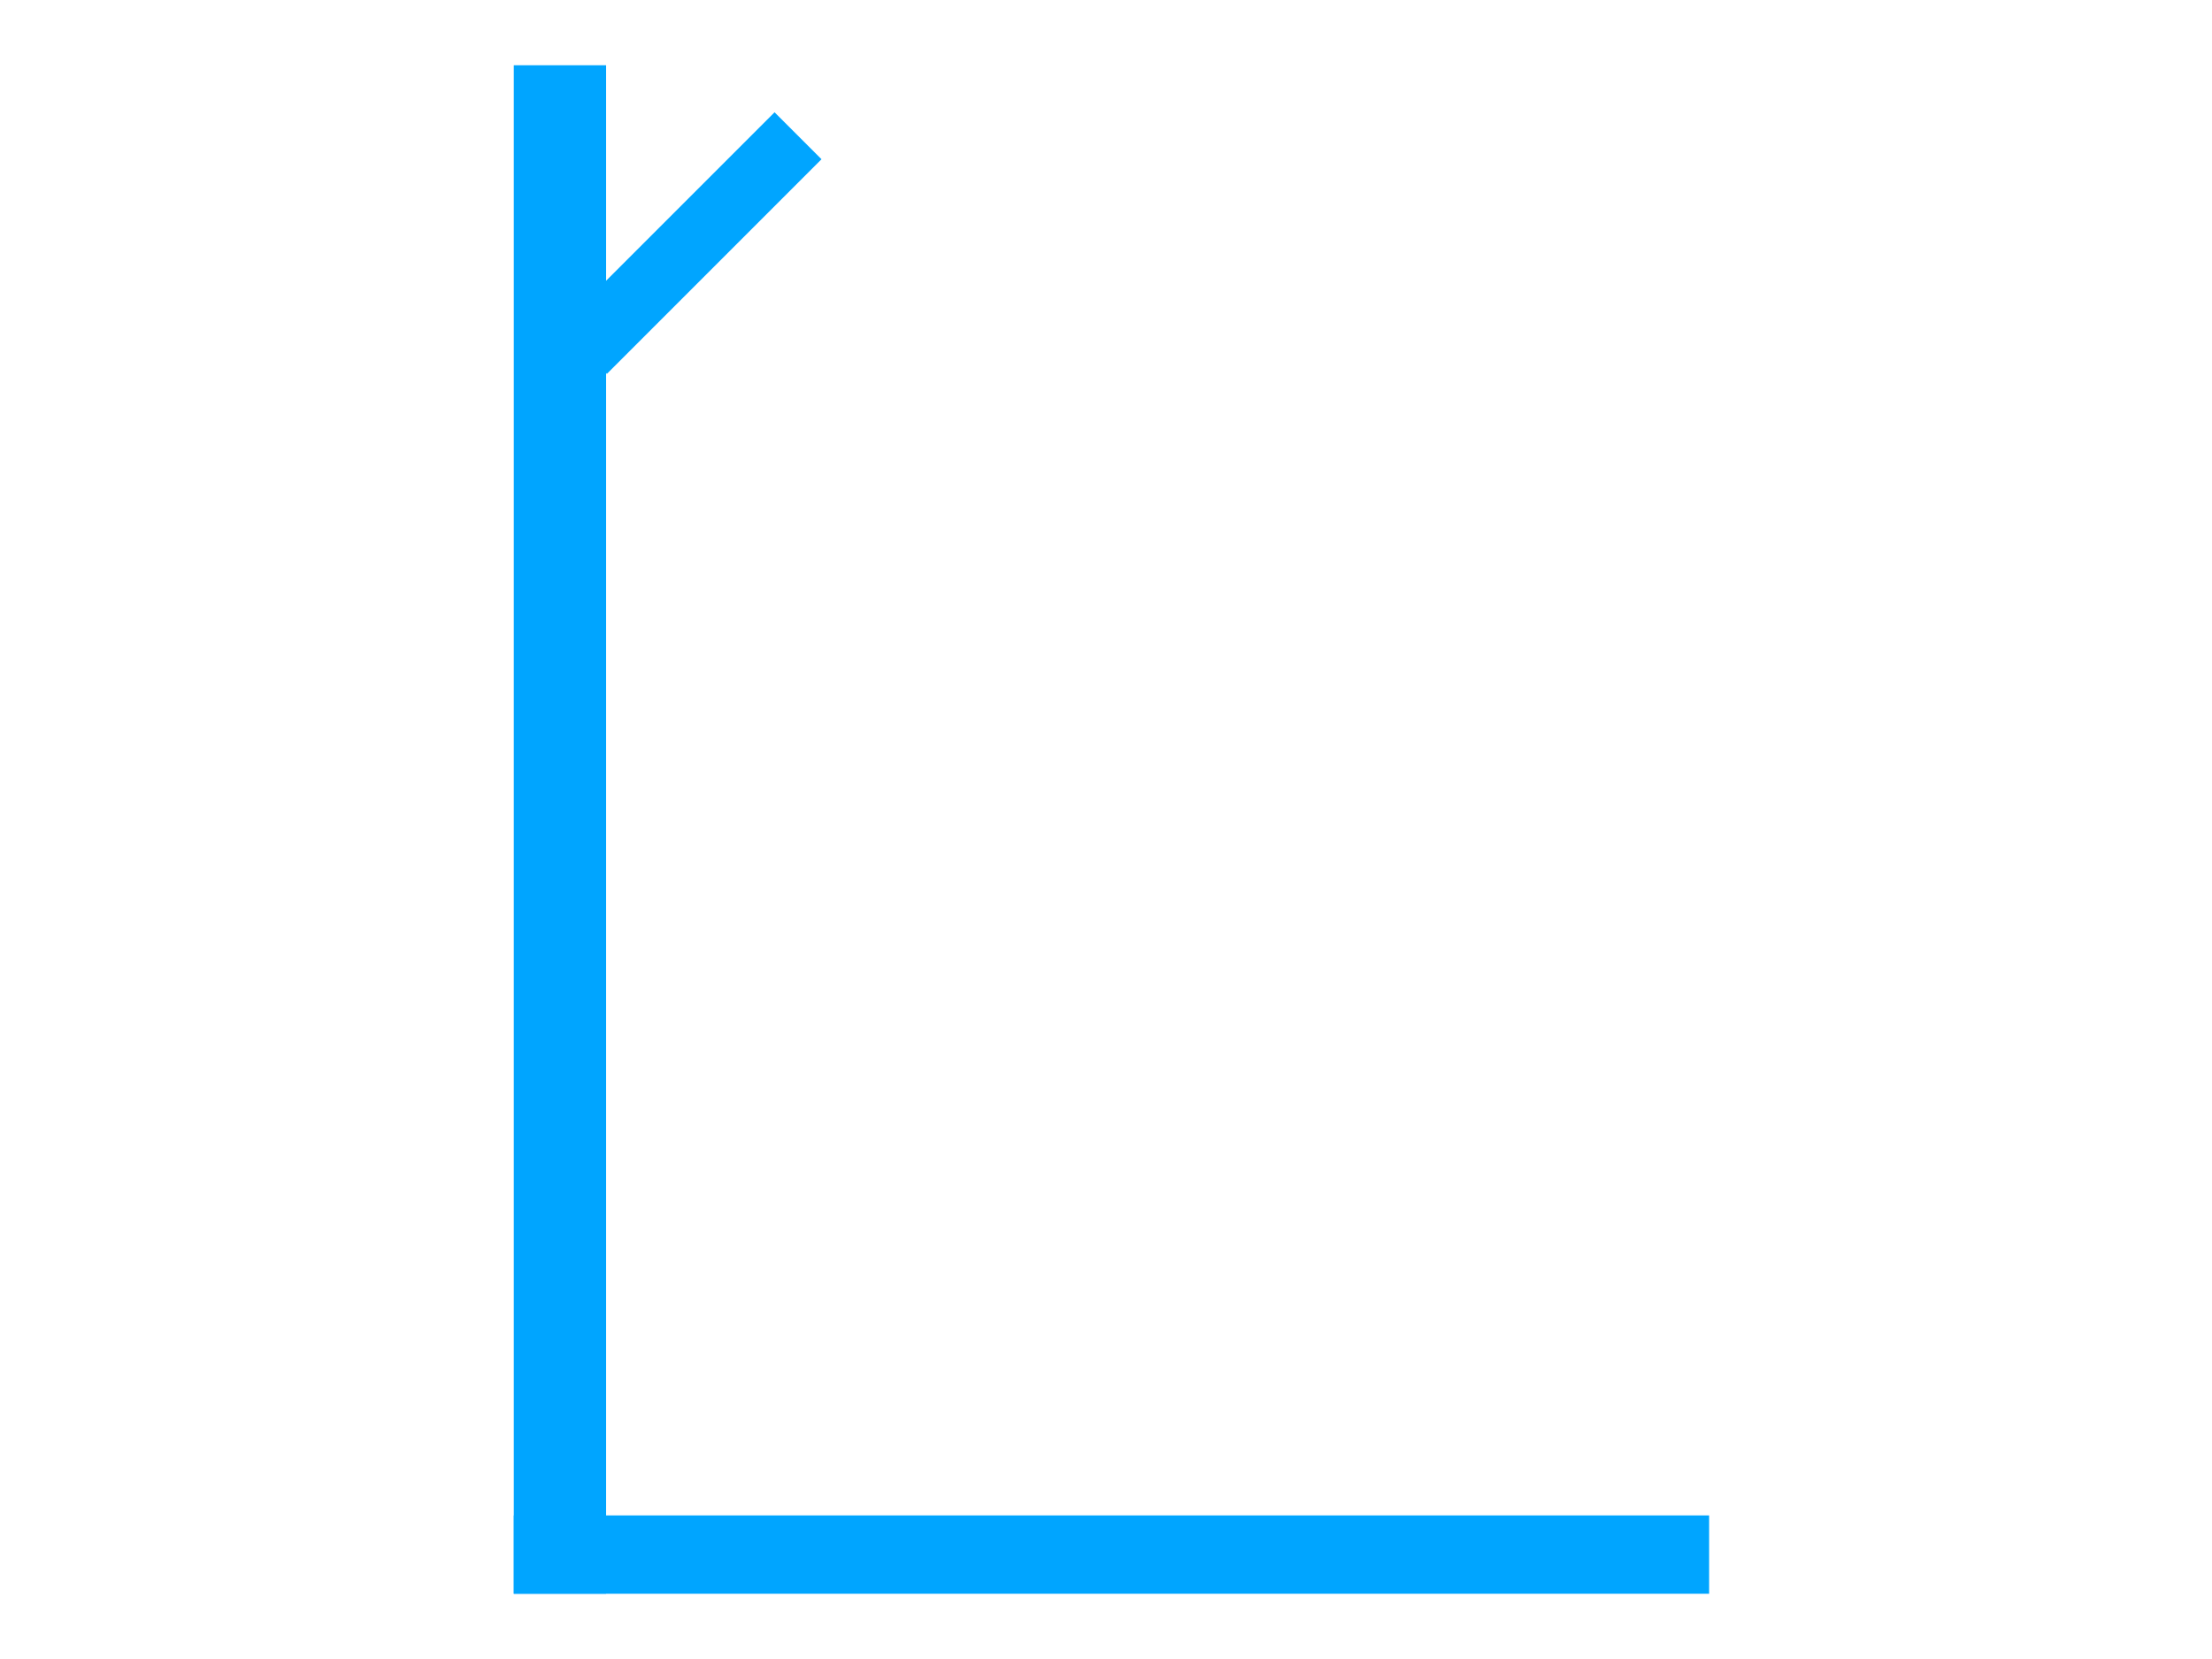 <svg id="e6Z5ND9L8Qy1" xmlns="http://www.w3.org/2000/svg" xmlns:xlink="http://www.w3.org/1999/xlink" viewBox="0 0 640 480" shape-rendering="geometricPrecision" text-rendering="geometricPrecision"><rect width="26.705" height="442.236" rx="0" ry="0" transform="translate(148.658 18.882)" fill="#00a5ff" stroke-width="0"/><rect width="312.983" height="22.662" rx="0" ry="0" transform="matrix(1.105 0 0 1 148.658 438.456)" fill="#00a5ff" stroke-width="0"/><rect width="87.825" height="19.211" rx="0" ry="0" transform="matrix(.707-.707 0.707 0.707 162.011 94.58)" fill="#00a5ff" stroke-width="0"/></svg>